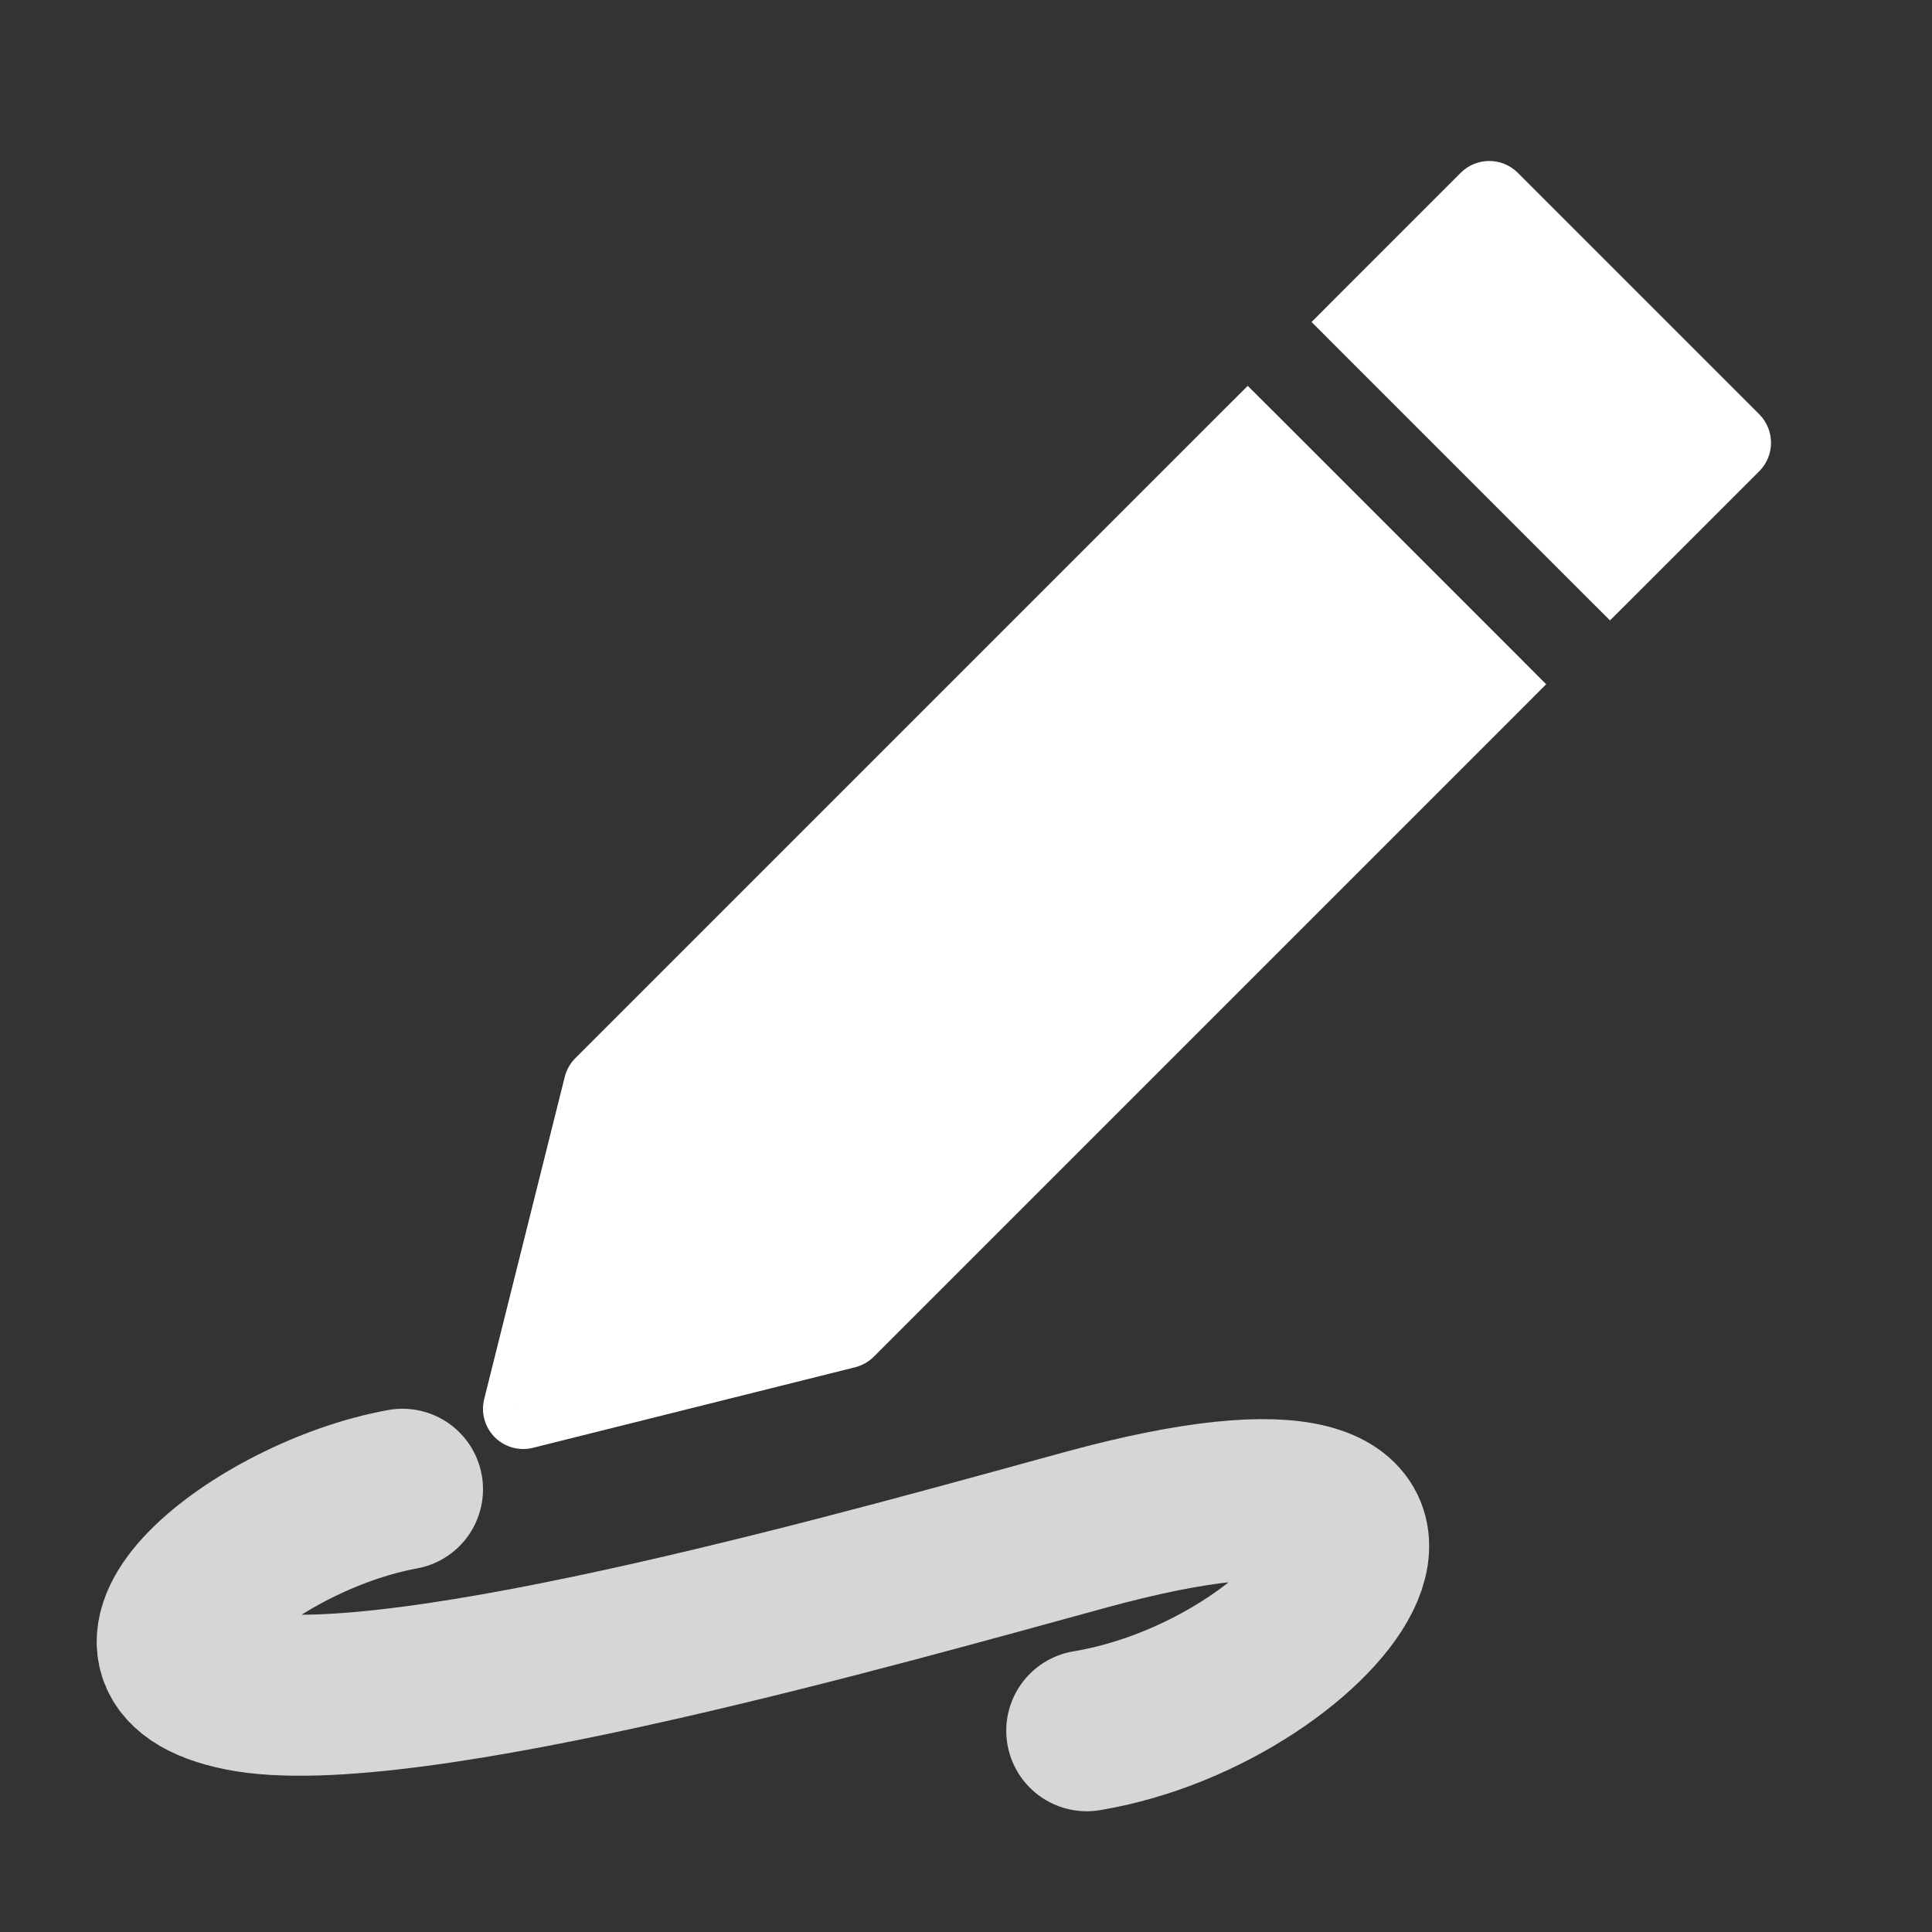 <svg width="24" height="24" viewBox="0 0 24 24" fill="none" xmlns="http://www.w3.org/2000/svg">
<rect x="0" y="0" width="24" height="24" fill="#333333" stroke="none"/>
<path d="M5 18.5C3.167 18.833 1 20.6 3 21C5 21.4 11.083 19.659 13.5 19C19 17.5 16.5 21 13.5 21.5" stroke="white" stroke-opacity="0.8" stroke-width="2" stroke-linecap="round"/>
<path d="M7.5 13.5L6.5 17.5L10.5 16.5L18.5 8.5L15.5 5.5L7.5 13.5Z" fill="white"/>
<path d="M6.5 17.5L6.015 17.379C5.972 17.549 6.022 17.729 6.146 17.854C6.271 17.978 6.451 18.028 6.621 17.985L6.5 17.5ZM7.5 13.5L7.146 13.146C7.082 13.21 7.037 13.291 7.015 13.379L7.5 13.5ZM15.5 5.5L15.854 5.146L15.5 4.793L15.146 5.146L15.5 5.5ZM18.5 8.5L18.854 8.854L19.207 8.5L18.854 8.146L18.5 8.5ZM10.5 16.5L10.621 16.985C10.709 16.963 10.79 16.918 10.854 16.854L10.5 16.5ZM6.985 17.621L7.985 13.621L7.015 13.379L6.015 17.379L6.985 17.621ZM7.854 13.854L15.854 5.854L15.146 5.146L7.146 13.146L7.854 13.854ZM15.146 5.854L18.146 8.854L18.854 8.146L15.854 5.146L15.146 5.854ZM18.146 8.146L10.146 16.146L10.854 16.854L18.854 8.854L18.146 8.146ZM10.379 16.015L6.379 17.015L6.621 17.985L10.621 16.985L10.379 16.015Z" fill="white"/>
<path d="M20 7L17 4L18.5 2.5L21.5 5.5L20 7Z" fill="white"/>
<path d="M17 4L16.646 3.646L16.293 4L16.646 4.354L17 4ZM20 7L19.646 7.354L20 7.707L20.354 7.354L20 7ZM21.5 5.5L21.854 5.854C22.049 5.658 22.049 5.342 21.854 5.146L21.5 5.5ZM18.5 2.5L18.854 2.146C18.658 1.951 18.342 1.951 18.146 2.146L18.5 2.5ZM16.646 4.354L19.646 7.354L20.354 6.646L17.354 3.646L16.646 4.354ZM20.354 7.354L21.854 5.854L21.146 5.146L19.646 6.646L20.354 7.354ZM21.854 5.146L18.854 2.146L18.146 2.854L21.146 5.854L21.854 5.146ZM18.146 2.146L16.646 3.646L17.354 4.354L18.854 2.854L18.146 2.146Z" fill="white"/>
</svg>
